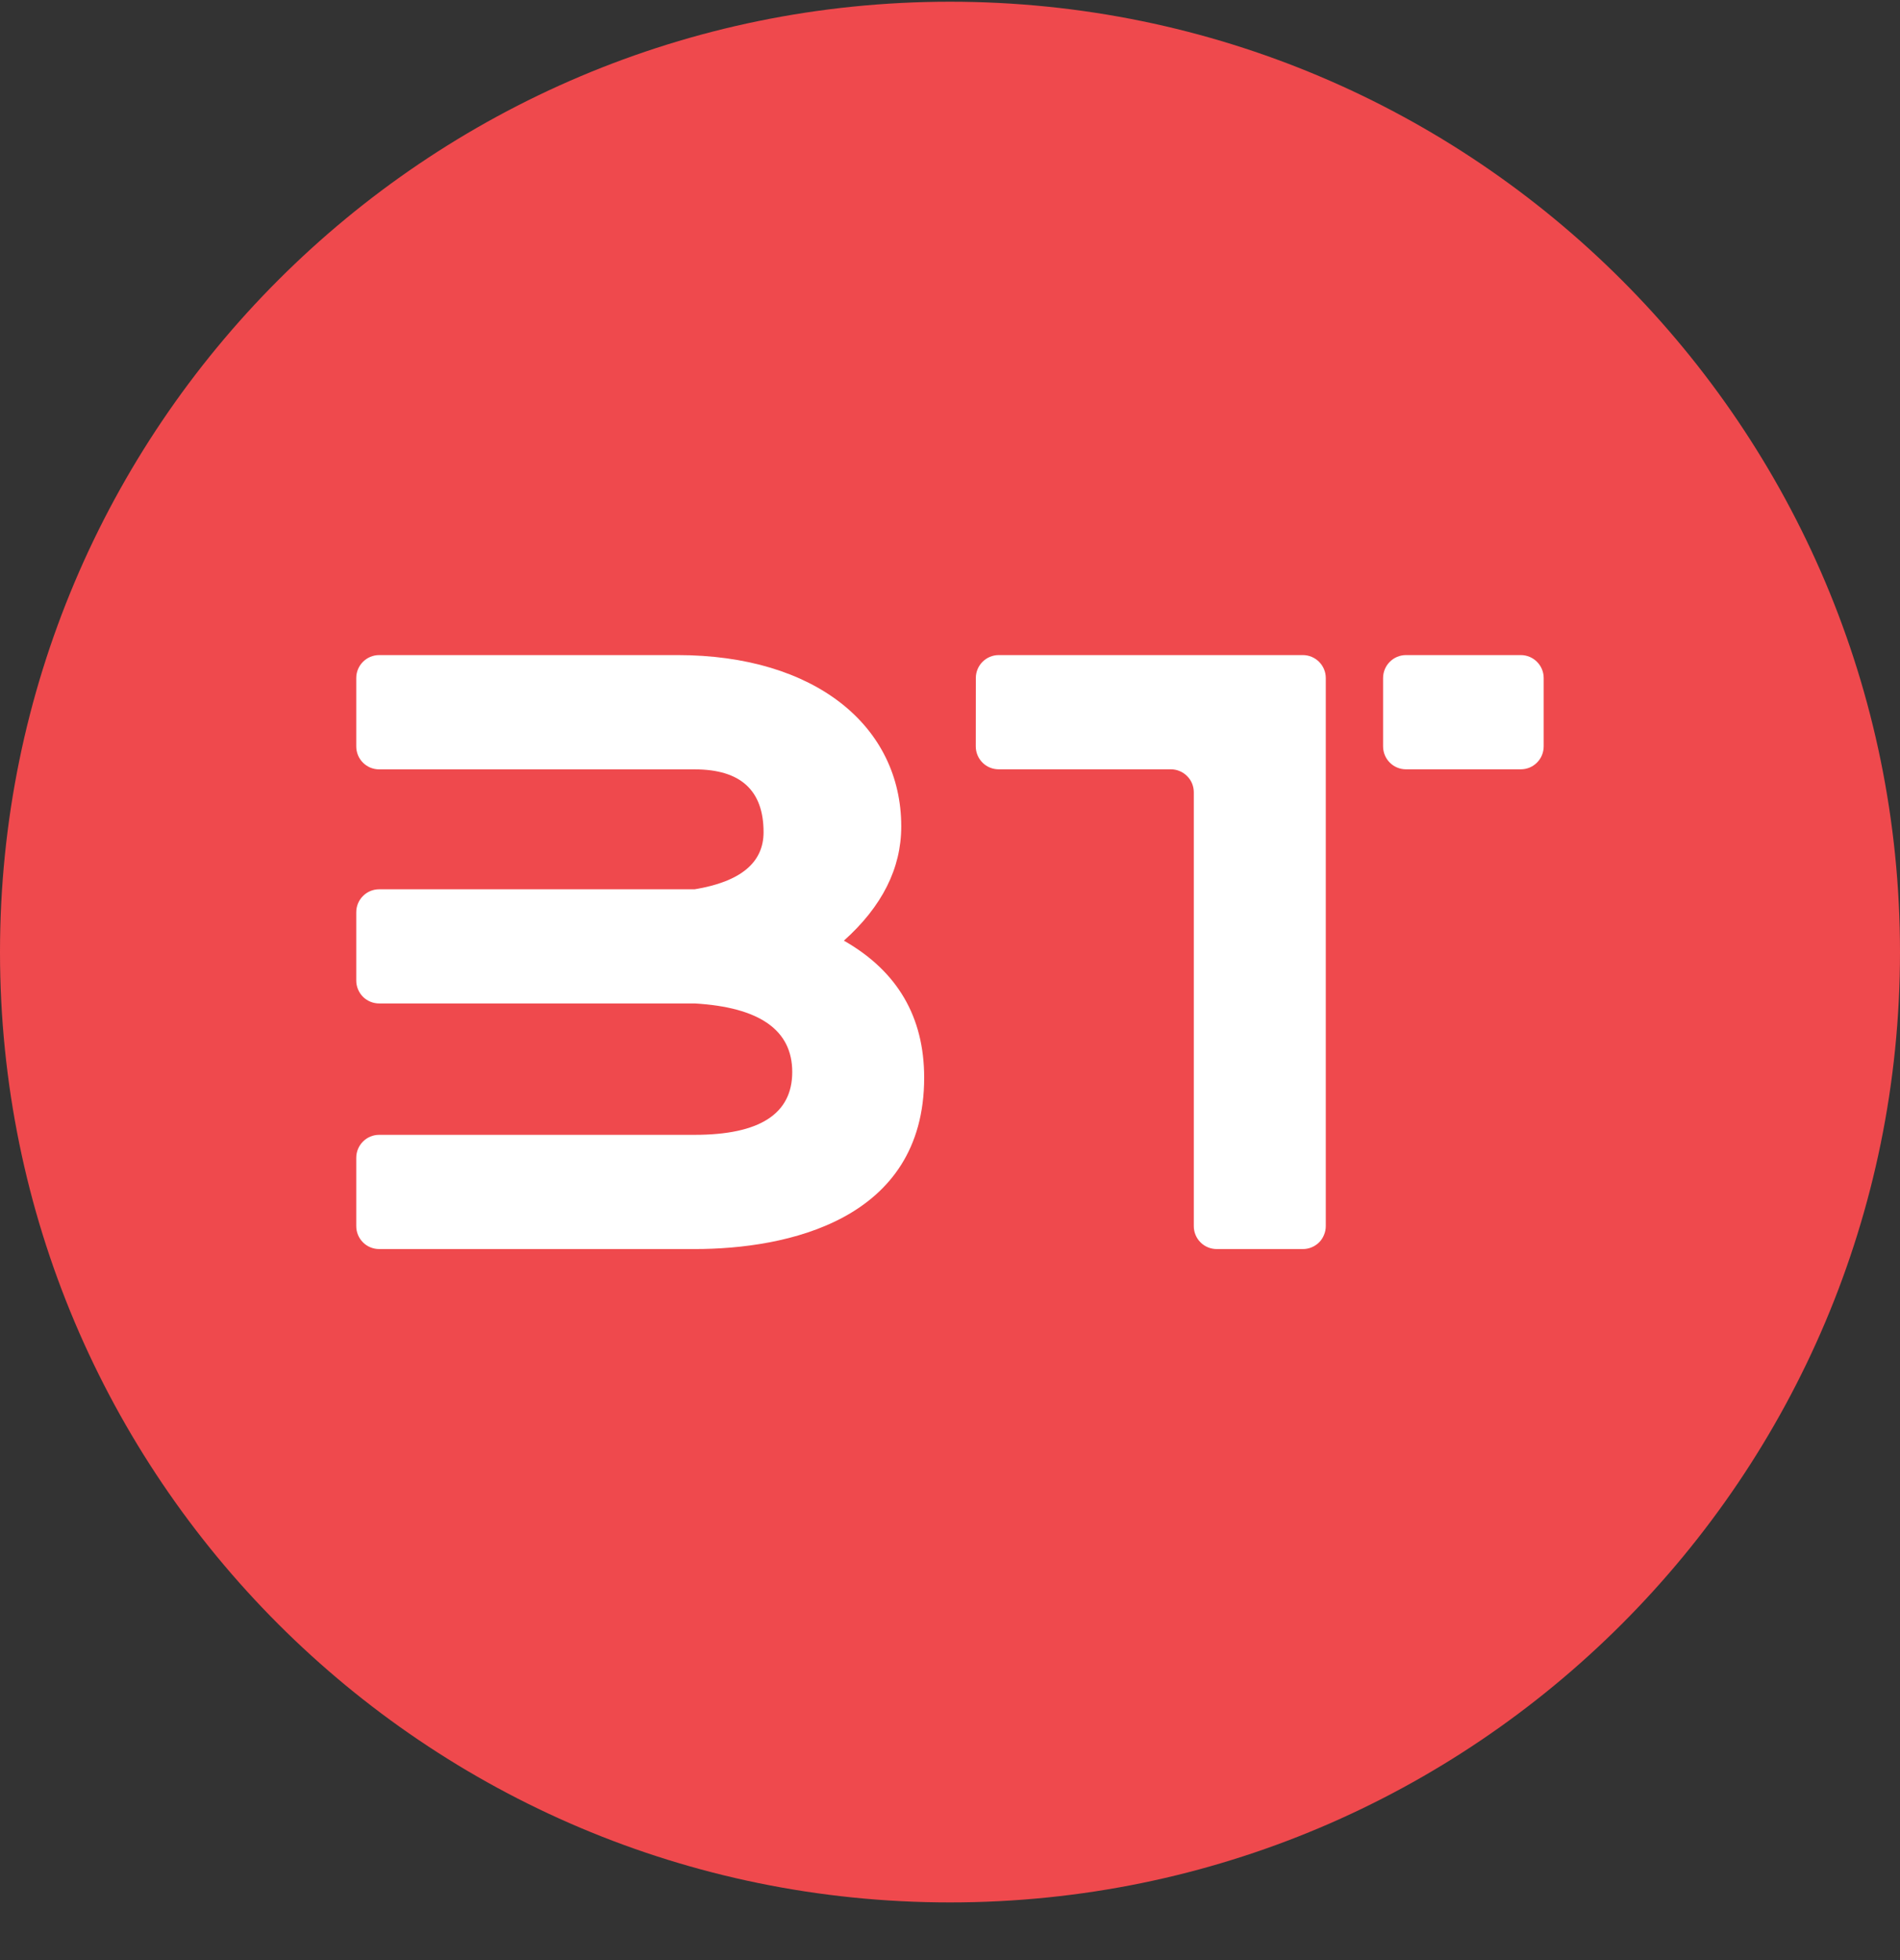 <svg width="32" height="33" viewBox="0 0 32 33" fill="none" xmlns="http://www.w3.org/2000/svg">
<rect x="0" y="0" width="32" height="33" fill="#333333" stroke="none"/>
<g clip-path="url(#clip0_1_5280)">
<path d="M16 32.029C24.837 32.029 32 24.866 32 16.029C32 7.193 24.837 0.029 16 0.029C7.163 0.029 0 7.193 0 16.029C0 24.866 7.163 32.029 16 32.029Z" fill="#EF494D"/>
<path fill-rule="evenodd" clip-rule="evenodd" d="M6 11.415C6 11.202 6.173 11.029 6.387 11.029H11.411C13.729 11.029 15.179 12.225 15.179 13.914C15.179 14.619 14.857 15.26 14.213 15.837C15.114 16.35 15.565 17.119 15.565 18.144C15.565 20.549 13.246 21.029 11.7 21.029H6.386C6.284 21.029 6.185 20.989 6.113 20.916C6.041 20.844 6 20.746 6 20.643V19.493C6 19.279 6.173 19.106 6.386 19.106H11.7C12.795 19.106 13.343 18.753 13.343 18.048C13.343 17.343 12.795 16.958 11.7 16.894H6.386C6.284 16.894 6.186 16.854 6.113 16.782C6.041 16.709 6 16.611 6 16.509V15.359C6 15.145 6.173 14.972 6.386 14.972H11.7C12.473 14.844 12.86 14.524 12.86 14.011C12.86 13.306 12.473 12.953 11.7 12.953H6.386C6.335 12.953 6.285 12.943 6.238 12.924C6.191 12.904 6.149 12.876 6.113 12.84C6.077 12.804 6.048 12.761 6.029 12.714C6.01 12.667 6 12.617 6 12.566V11.416V11.415ZM16.435 11.415C16.435 11.202 16.608 11.029 16.821 11.029H21.942C22.155 11.029 22.329 11.202 22.329 11.415V20.643C22.329 20.694 22.319 20.744 22.299 20.791C22.28 20.838 22.252 20.881 22.216 20.917C22.18 20.952 22.137 20.981 22.09 21C22.043 21.02 21.993 21.029 21.942 21.029H20.492C20.39 21.029 20.291 20.989 20.219 20.916C20.147 20.844 20.106 20.746 20.106 20.643V13.339C20.106 13.289 20.096 13.238 20.077 13.191C20.058 13.144 20.029 13.102 19.993 13.066C19.957 13.03 19.915 13.001 19.868 12.982C19.821 12.962 19.771 12.952 19.72 12.952H16.82C16.718 12.952 16.619 12.912 16.547 12.839C16.475 12.767 16.434 12.669 16.434 12.566L16.435 11.415ZM23.68 11.029H25.613C25.826 11.029 25.999 11.202 25.999 11.415V12.565C25.999 12.616 25.989 12.666 25.97 12.713C25.951 12.76 25.922 12.803 25.886 12.839C25.85 12.875 25.808 12.903 25.761 12.923C25.714 12.942 25.664 12.952 25.613 12.952H23.68C23.578 12.952 23.479 12.912 23.407 12.839C23.335 12.767 23.294 12.669 23.294 12.566V11.416C23.294 11.202 23.467 11.029 23.68 11.029Z" fill="white"/>
</g>
<defs>
<clipPath id="clip0_1_5280">
<rect width="32" height="32" fill="white" transform="translate(0 0.029)"/>
</clipPath>
</defs>
</svg>
